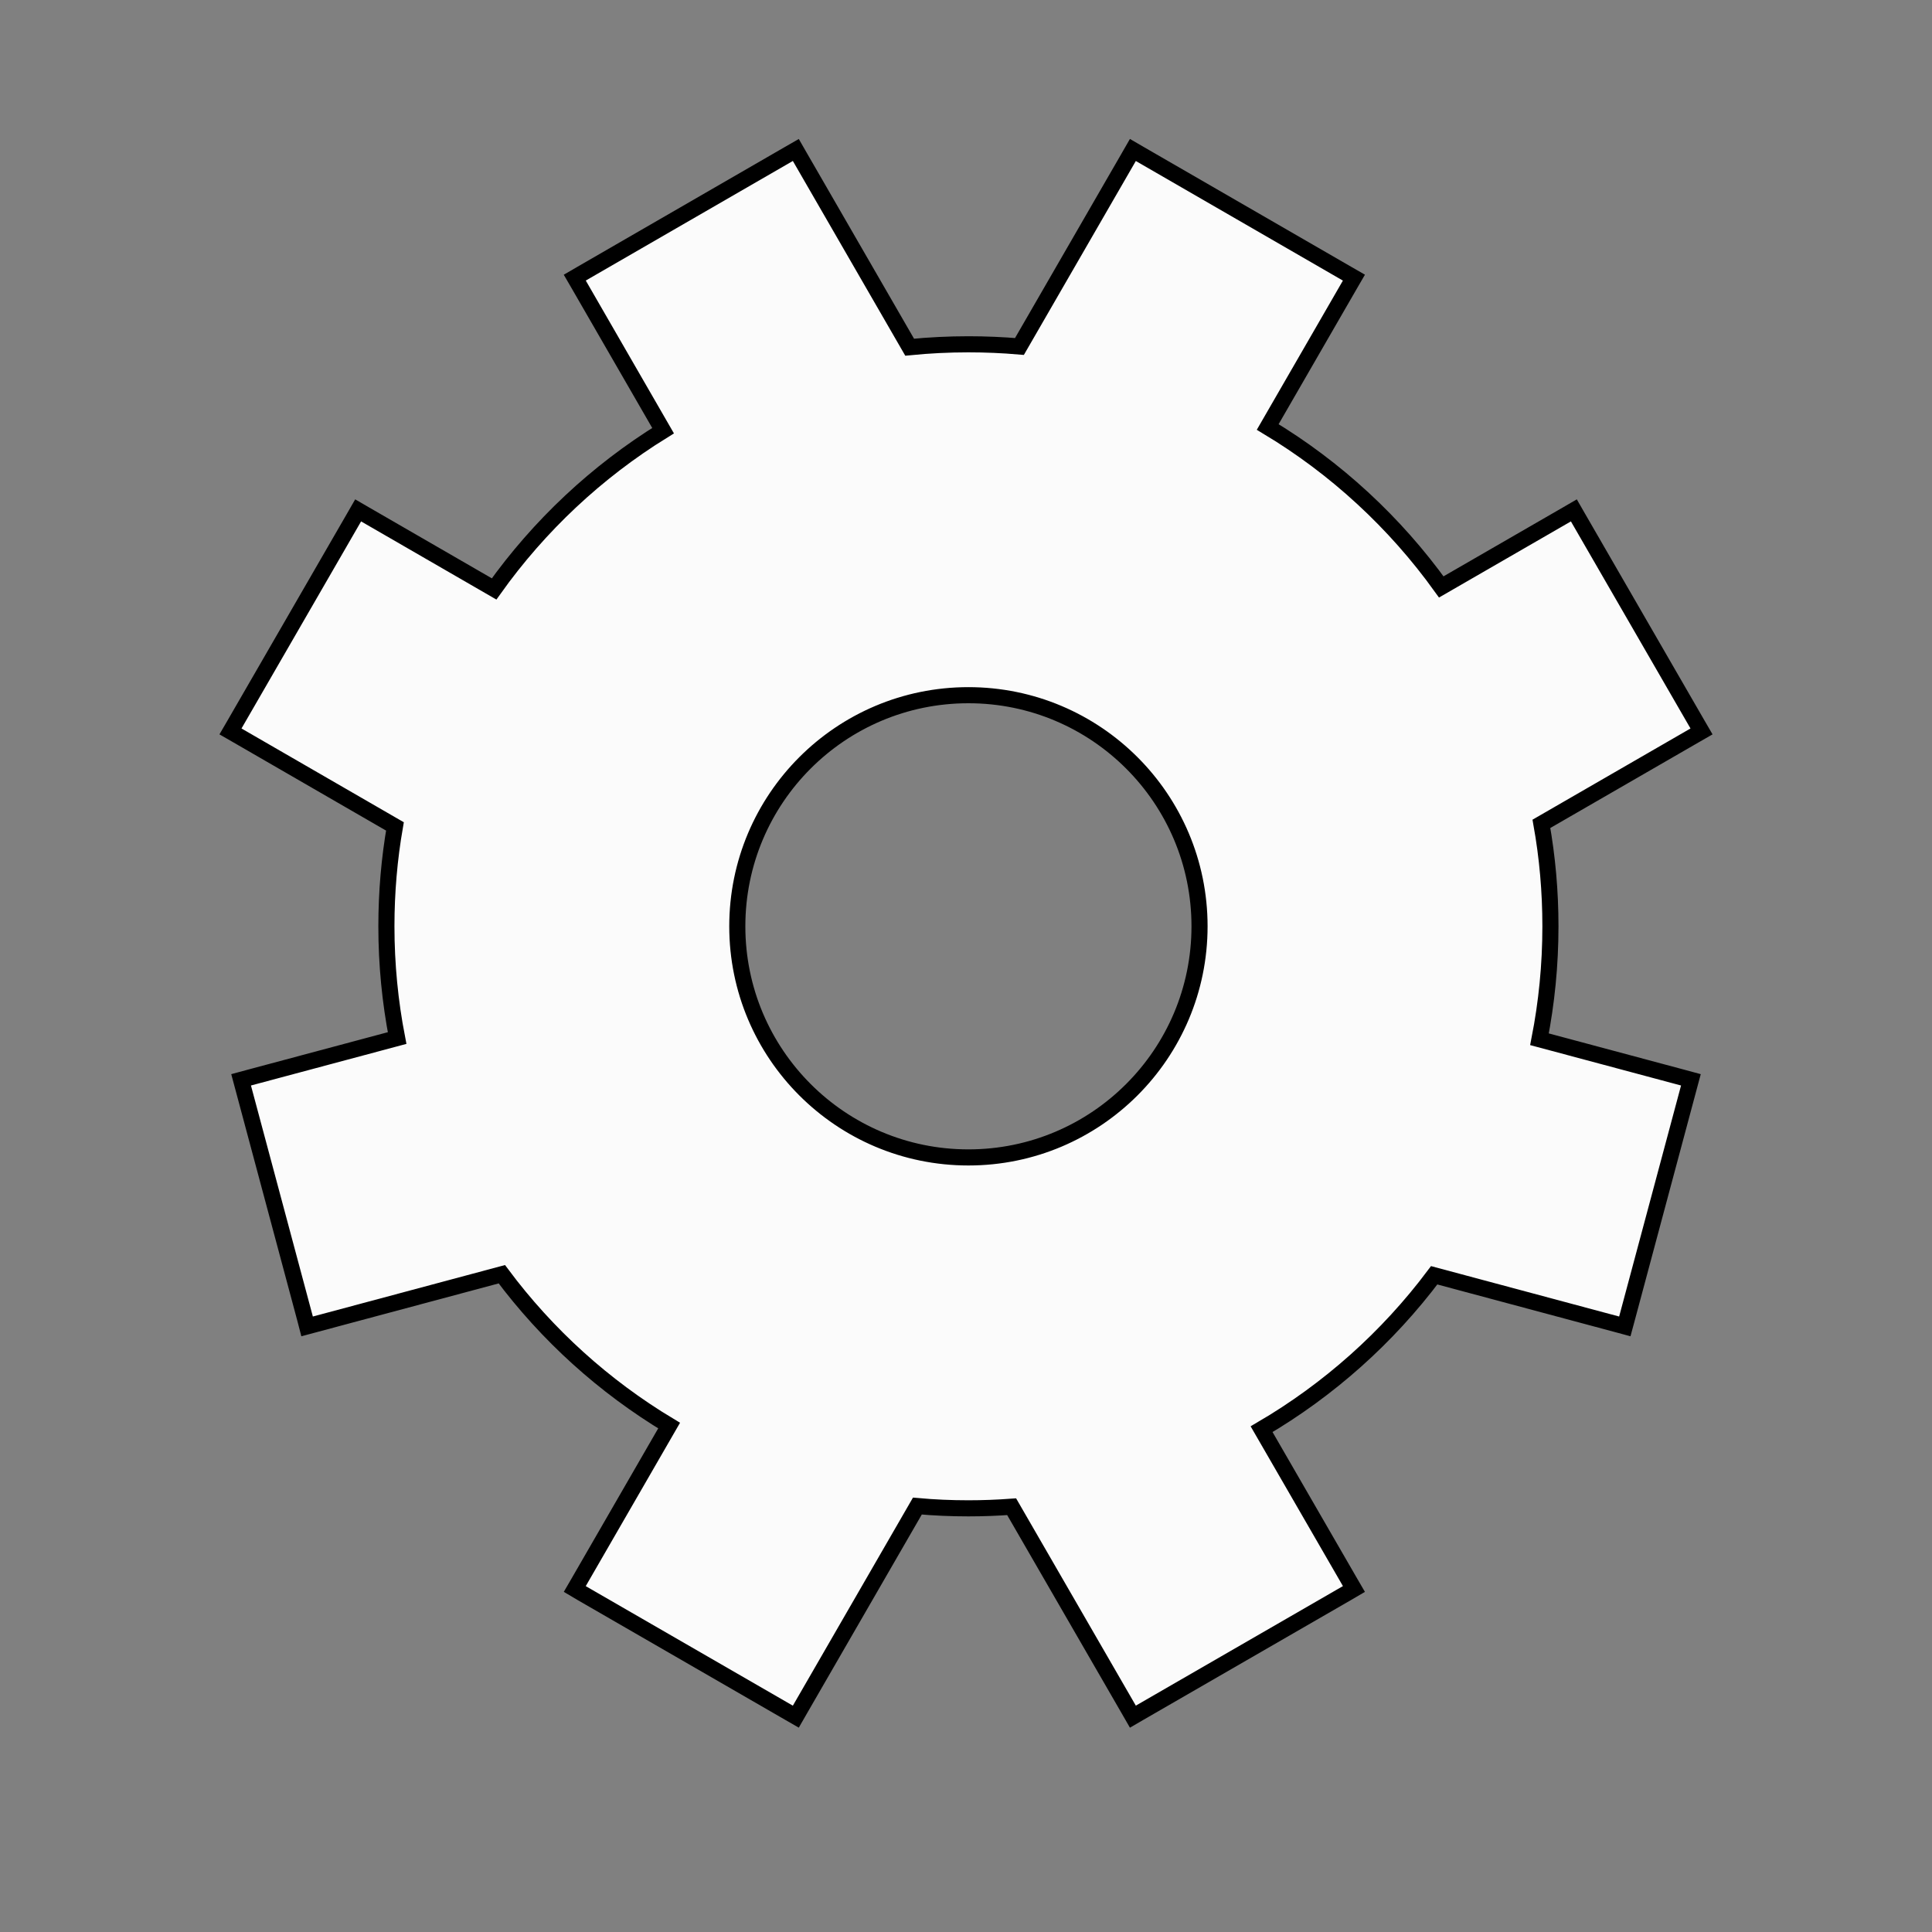 <svg width="24" height="24" viewBox="0 0 24 24" fill="none" xmlns="http://www.w3.org/2000/svg">
<rect x="0" y="0" width="24" height="24" fill="#808080" stroke="none"/>
<path d="M16.769 3.535L16.819 3.449L16.732 3.399L14.159 1.913L14.073 1.863L14.023 1.95L12.664 4.304C12.455 4.286 12.243 4.277 12.03 4.277C11.784 4.277 11.54 4.289 11.3 4.313L9.936 1.95L9.886 1.863L9.799 1.913L7.226 3.399L7.14 3.449L7.19 3.535L8.237 5.35C7.413 5.859 6.699 6.529 6.138 7.316L4.535 6.39L4.449 6.34L4.399 6.427L2.913 9L2.863 9.086L2.95 9.136L4.906 10.266C4.836 10.669 4.8 11.084 4.8 11.507C4.8 11.982 4.846 12.446 4.933 12.895L3.091 13.388L2.995 13.414L3.021 13.511L3.79 16.381L3.815 16.477L3.912 16.451L6.234 15.829C6.796 16.583 7.503 17.223 8.312 17.709L7.19 19.653L7.14 19.739L7.226 19.79L9.799 21.275L9.886 21.325L9.936 21.238L11.396 18.709C11.605 18.728 11.816 18.737 12.03 18.737C12.211 18.737 12.39 18.73 12.567 18.717L14.023 21.238L14.073 21.325L14.159 21.275L16.732 19.79L16.819 19.739L16.769 19.653L15.672 17.754C16.508 17.265 17.238 16.613 17.816 15.842L20.088 16.451L20.184 16.477L20.21 16.381L20.979 13.511L21.005 13.414L20.909 13.388L19.124 12.91C19.213 12.456 19.26 11.987 19.26 11.507C19.26 11.073 19.222 10.647 19.148 10.234L21.05 9.136L21.137 9.086L21.087 9L19.601 6.427L19.551 6.34L19.465 6.39L17.904 7.291C17.329 6.491 16.595 5.813 15.748 5.304L16.769 3.535ZM14.901 11.507C14.901 13.092 13.615 14.378 12.03 14.378C10.444 14.378 9.159 13.092 9.159 11.507C9.159 9.921 10.444 8.636 12.03 8.636C13.615 8.636 14.901 9.921 14.901 11.507Z" fill="#FBFBFB" stroke="black" stroke-width="0.2"/>
</svg>
